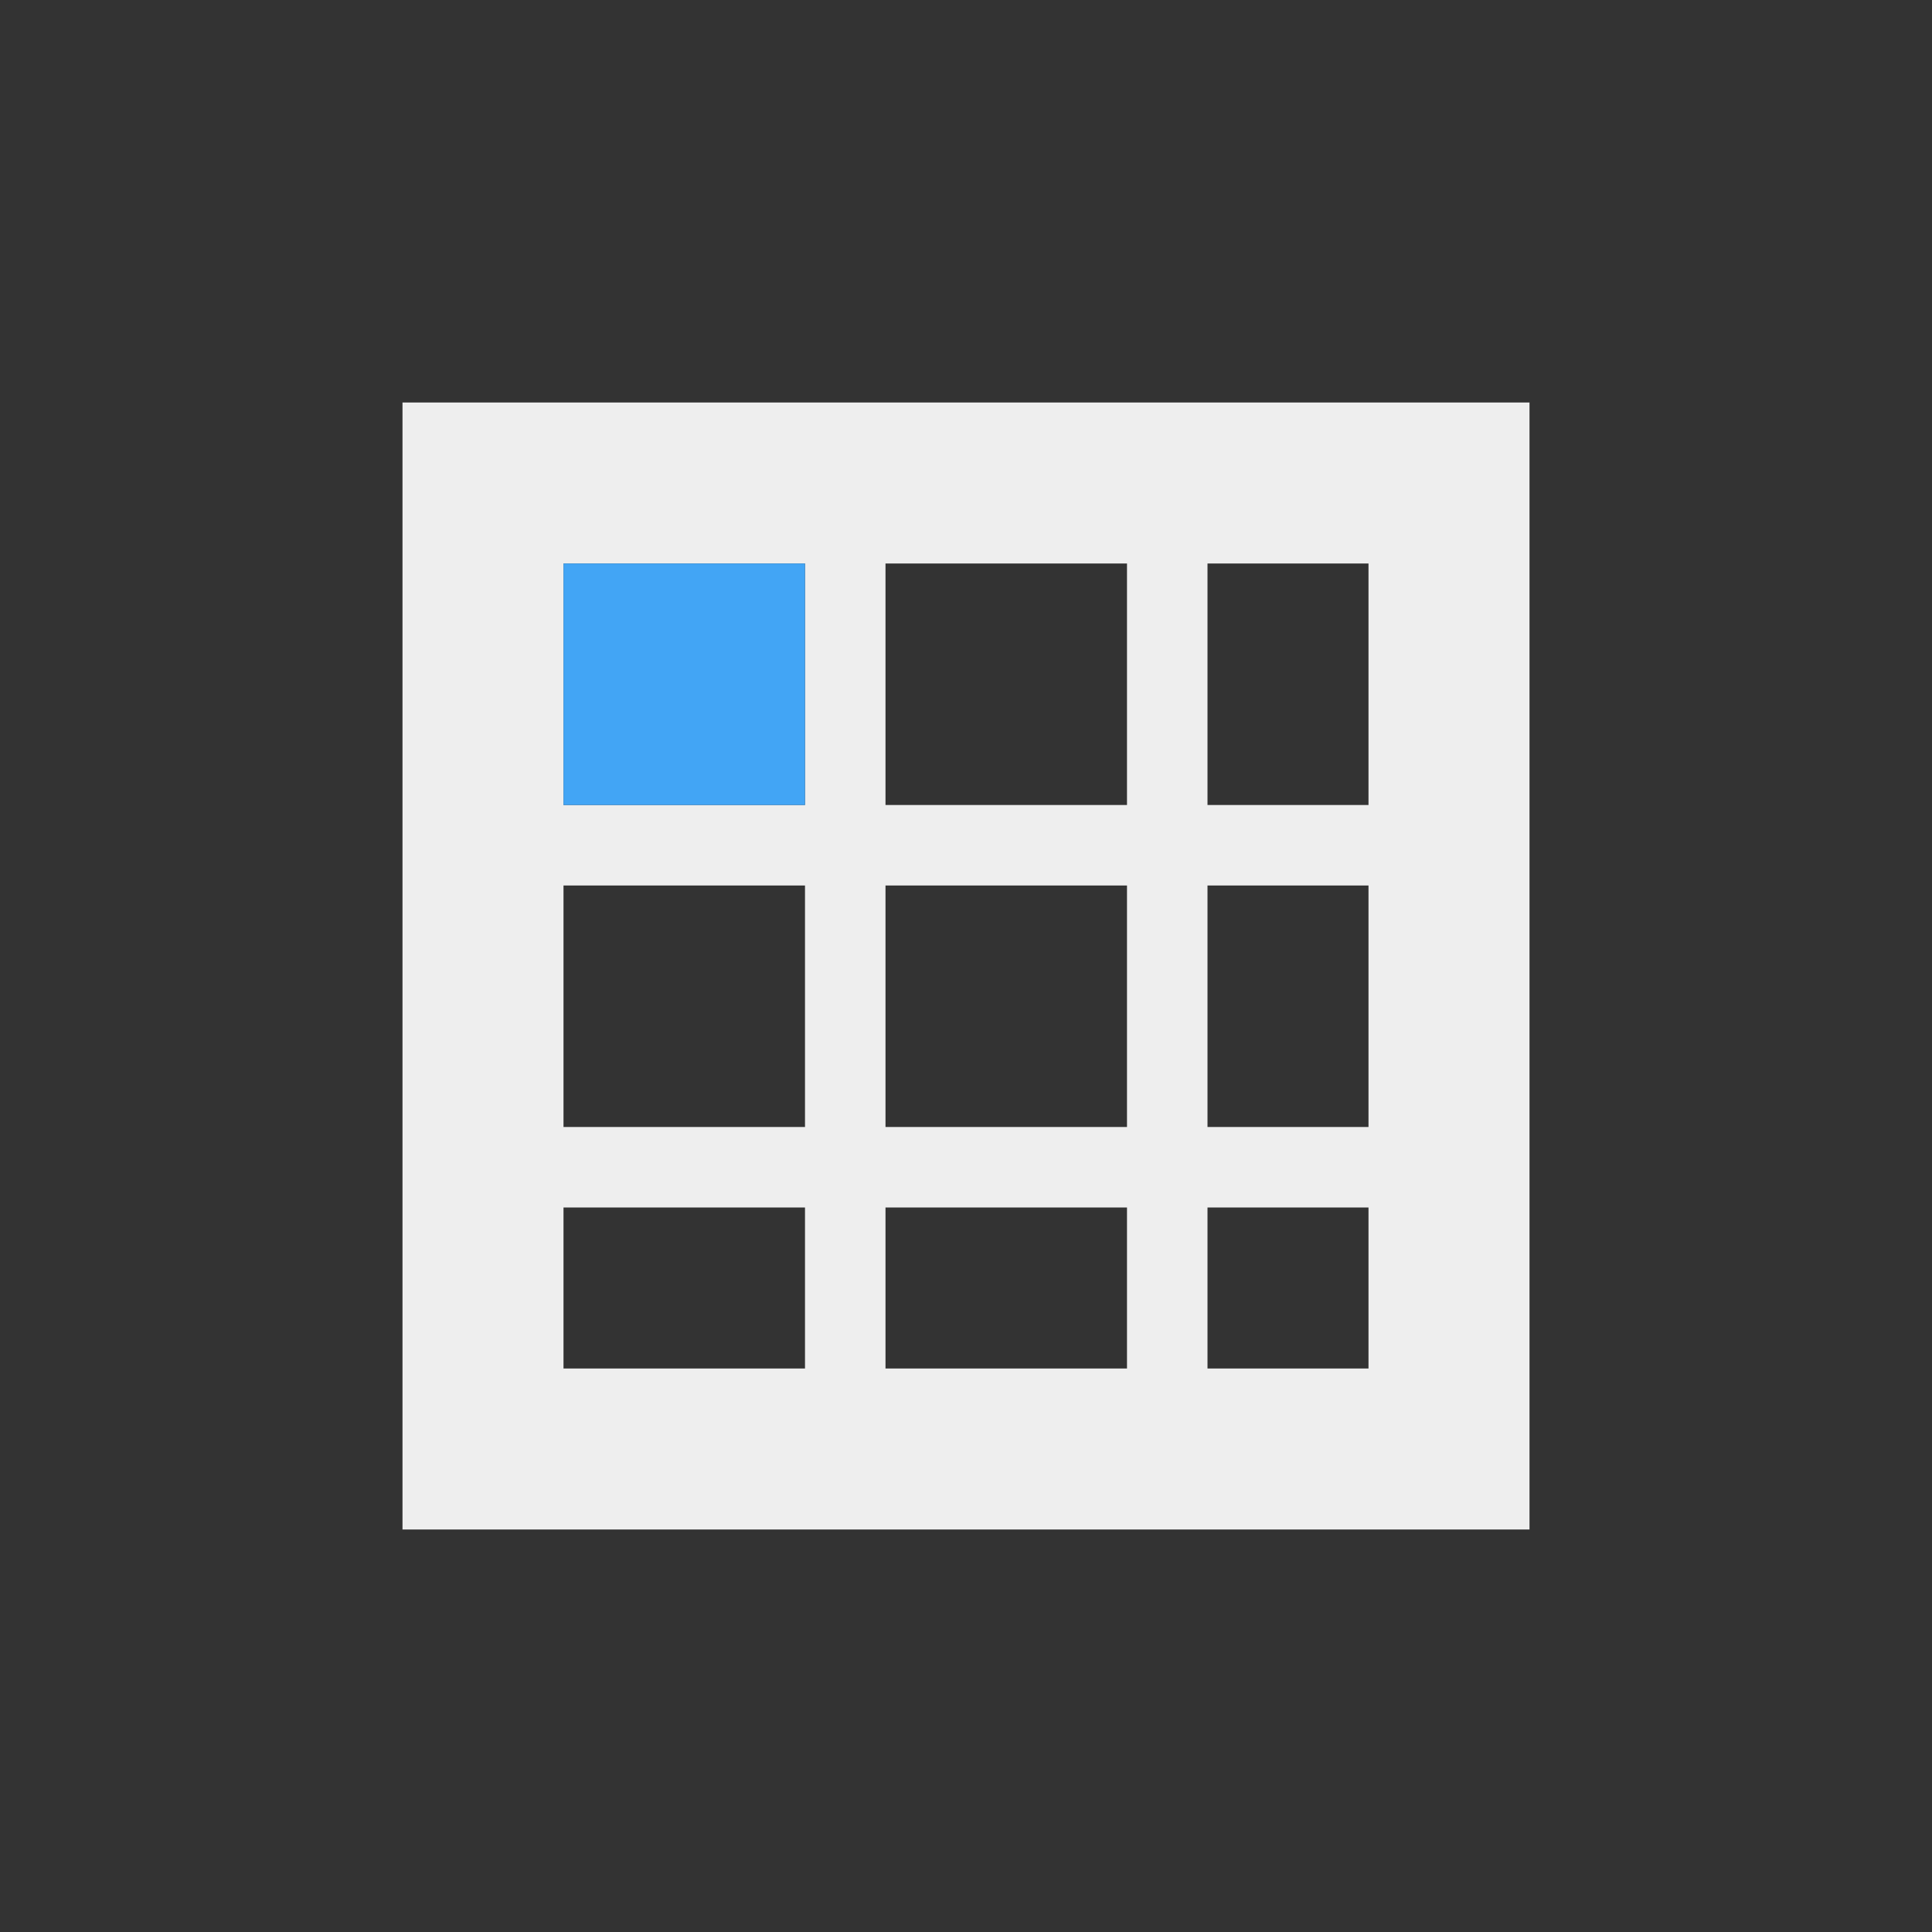 <?xml version="1.0" encoding="UTF-8"?>
<svg xmlns="http://www.w3.org/2000/svg" xmlns:xlink="http://www.w3.org/1999/xlink" width="24px" height="24px" viewBox="0 0 24 24" version="1.1">
<rect x="0" y="0" width="24" height="24" fill="#333333" stroke="none"/>
<g id="surface1">
<defs>
  <style id="current-color-scheme" type="text/css">
   .ColorScheme-Text { color:#eeeeee; } .ColorScheme-Highlight { color:#424242; }
  </style>
 </defs>
<path style="fill:currentColor" class="ColorScheme-Text" d="M 5 5 L 5 19 L 19 19 L 19 5 Z M 7 7 L 10 7 L 10 10 L 7 10 Z M 11 7 L 14 7 L 14 10 L 11 10 Z M 15 7 L 17 7 L 17 10 L 15 10 Z M 7 11 L 10 11 L 10 14 L 7 14 Z M 11 11 L 14 11 L 14 14 L 11 14 Z M 15 11 L 17 11 L 17 14 L 15 14 Z M 7 15 L 10 15 L 10 17 L 7 17 Z M 11 15 L 14 15 L 14 17 L 11 17 Z M 15 15 L 17 15 L 17 17 L 15 17 Z M 15 15 "/>
<path style=" stroke:none;fill-rule:nonzero;fill:rgb(25.882%,64.706%,96.078%);fill-opacity:1;" d="M 7 7 L 10 7 L 10 10 L 7 10 Z M 7 7 "/>
</g>
</svg>
